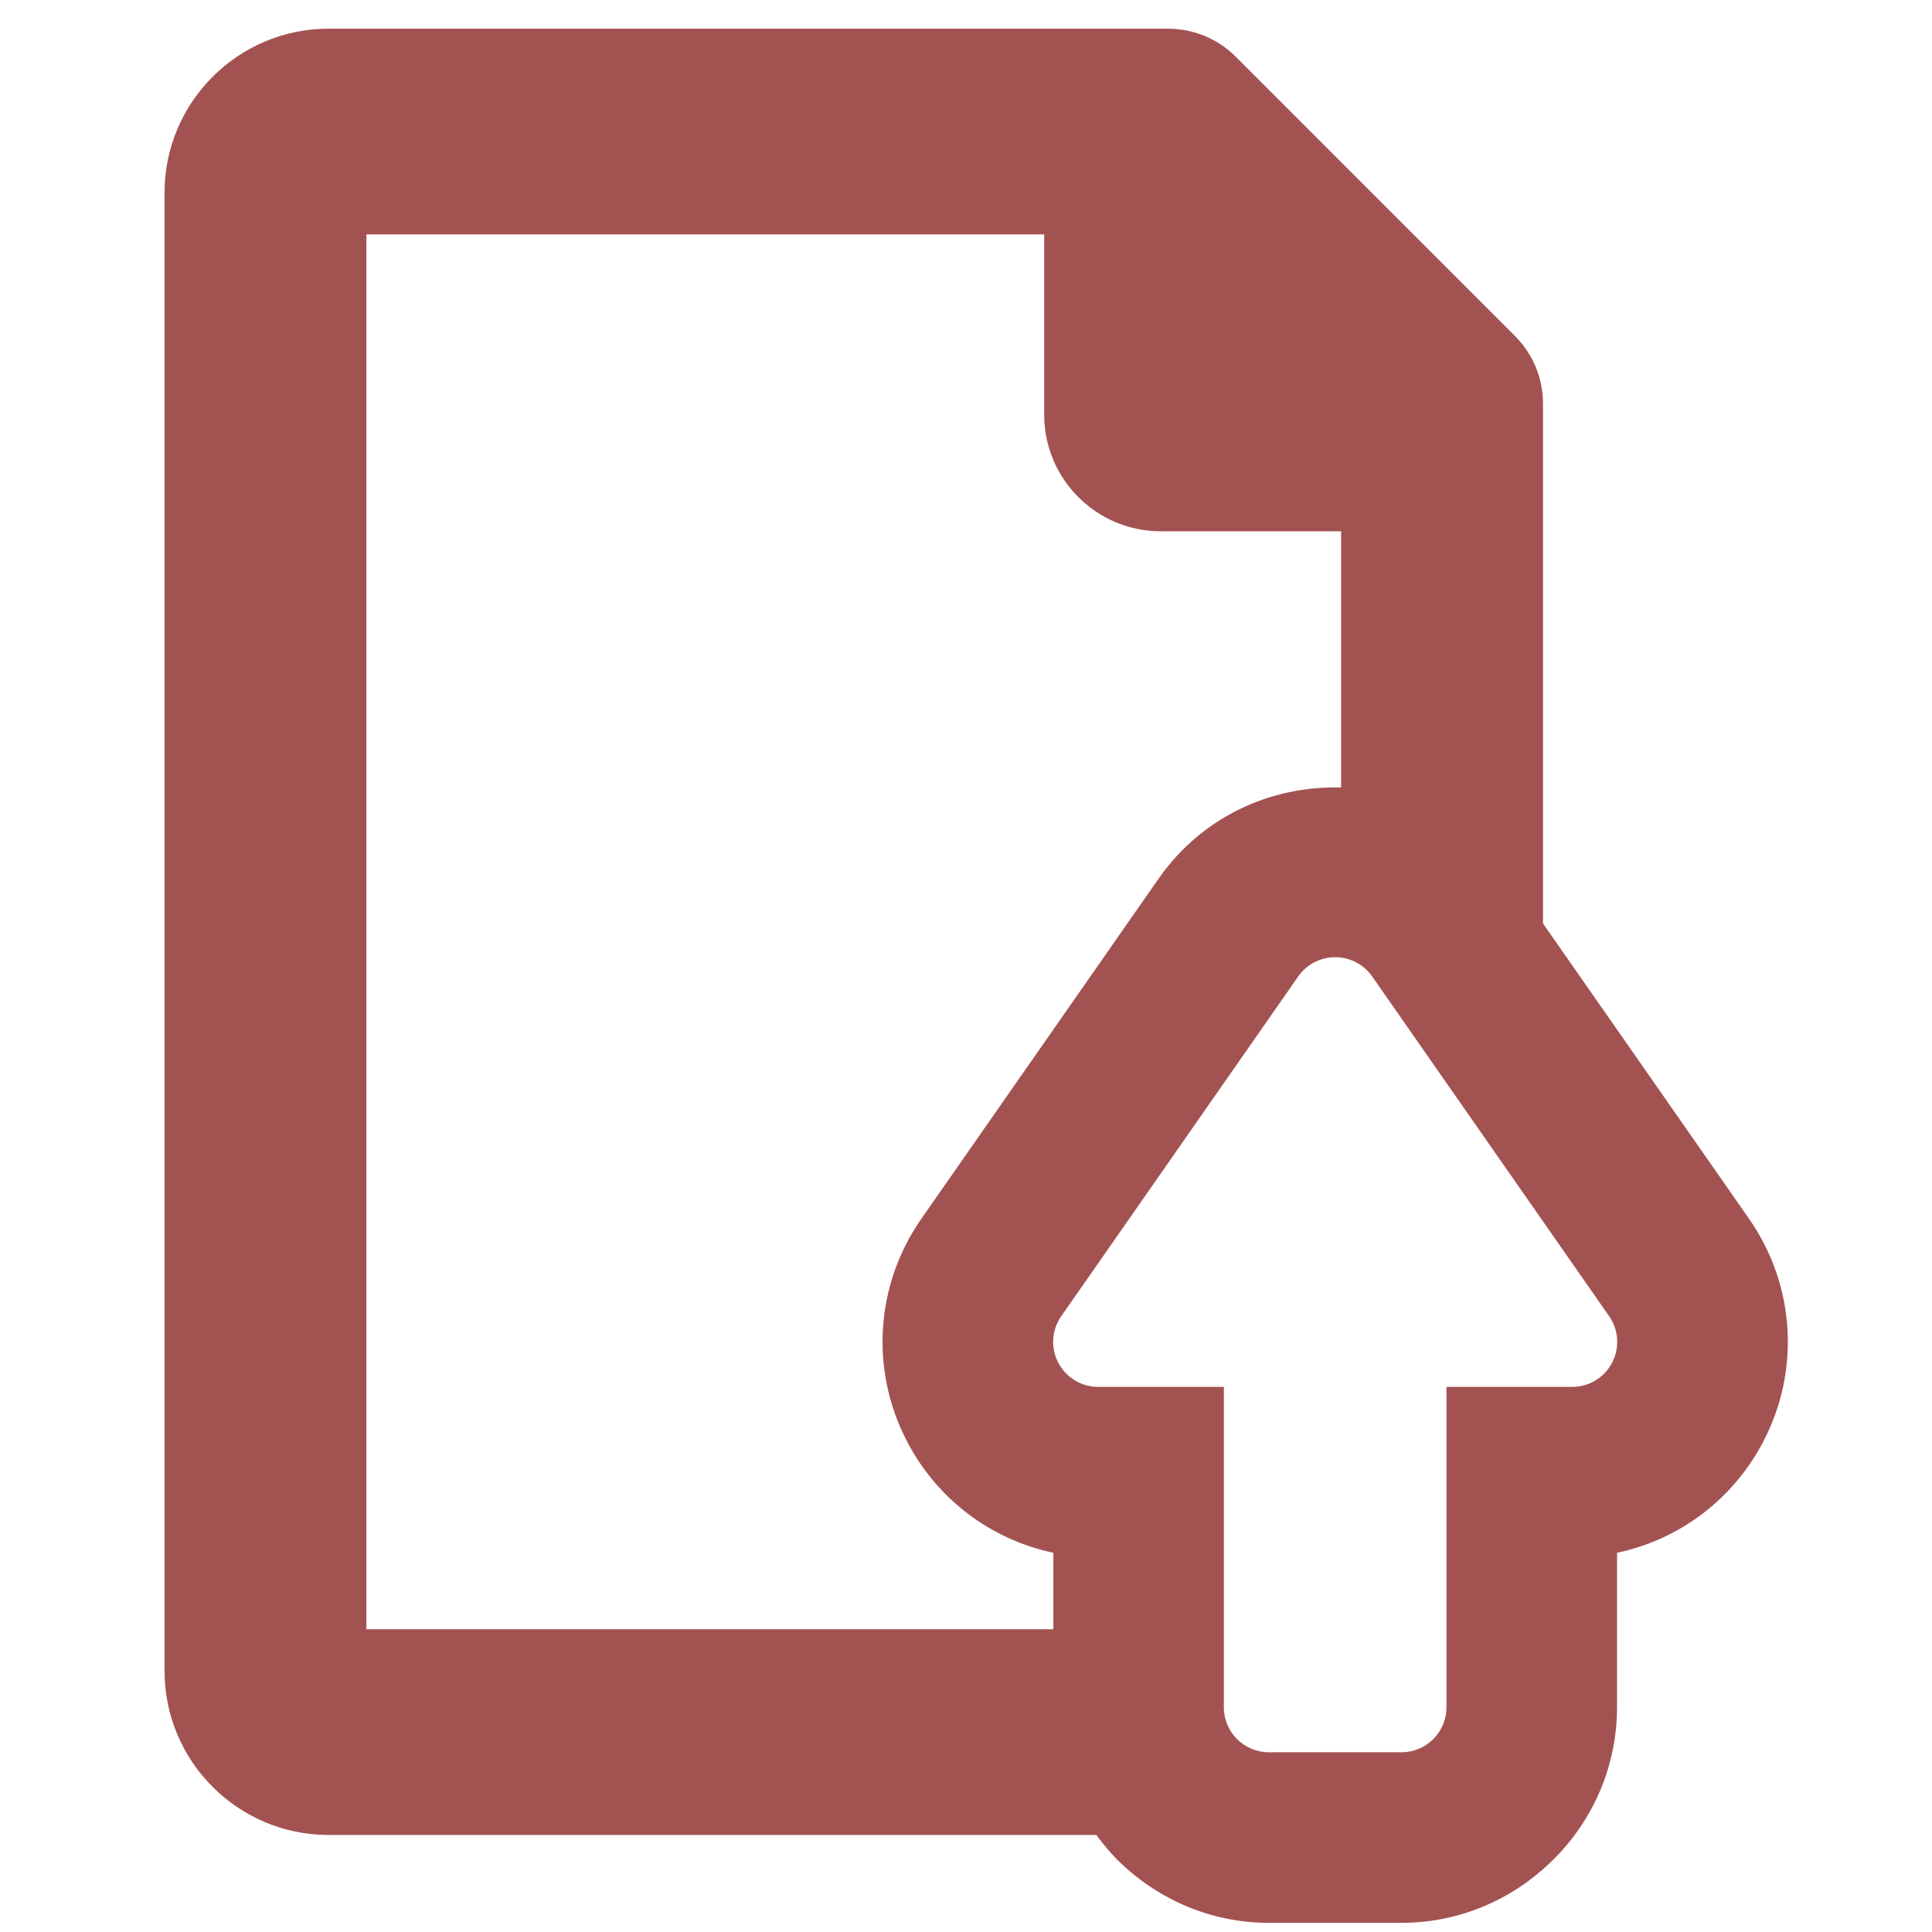 <svg width="51" height="51" viewBox="0 0 51 51" fill="none" xmlns="http://www.w3.org/2000/svg">
<g clip-path="url(#clip0_673_1628)">
<path d="M46.167 32.168L40.731 24.378V22.274V21.117V10.661C40.731 9.982 40.466 9.343 39.986 8.864L32.624 1.501C32.144 1.021 31.505 0.758 30.828 0.758H8.672C6.285 0.758 4.344 2.7 4.344 5.085V44.11C4.344 46.496 6.285 48.438 8.672 48.438H24.896H28.94C29.134 48.696 29.339 48.947 29.575 49.172C30.597 50.148 31.973 50.758 33.496 50.758C36.239 50.758 33.369 50.758 36.996 50.758C38.517 50.758 39.896 50.149 40.918 49.172C42.109 48.035 42.685 46.541 42.685 45.068V40.989C44.337 40.64 45.752 39.576 46.546 38.054C47.53 36.169 47.385 33.913 46.167 32.168ZM18.092 43.009H9.672V6.186H27.564V10.947C27.564 12.644 28.944 14.024 30.64 14.024H35.403V20.784H35.377V20.788C33.575 20.746 31.758 21.53 30.597 23.177L24.325 32.168C23.106 33.913 22.961 36.169 23.946 38.054C24.739 39.576 26.155 40.64 27.806 40.989V43.009H26.759L18.092 43.009ZM42.556 35.972C42.35 36.366 41.946 36.611 41.504 36.611H41.502H38.184V45.068C38.184 45.724 37.651 46.256 36.997 46.256H36.995H33.496H33.494C32.84 46.256 32.306 45.724 32.306 45.068V36.611H28.989H28.987C28.545 36.611 28.141 36.366 27.935 35.972C27.73 35.578 27.759 35.107 28.015 34.743L34.27 25.774C34.493 25.456 34.858 25.267 35.245 25.267H35.246C35.634 25.267 35.998 25.456 36.221 25.774L42.477 34.743C42.732 35.107 42.761 35.578 42.556 35.972Z" fill="#CC6666"/>
<path d="M46.167 32.168L40.731 24.378V22.274V21.117V10.661C40.731 9.982 40.466 9.343 39.986 8.864L32.624 1.501C32.144 1.021 31.505 0.758 30.828 0.758H8.672C6.285 0.758 4.344 2.7 4.344 5.085V44.11C4.344 46.496 6.285 48.438 8.672 48.438H24.896H28.94C29.134 48.696 29.339 48.947 29.575 49.172C30.597 50.148 31.973 50.758 33.496 50.758C36.239 50.758 33.369 50.758 36.996 50.758C38.517 50.758 39.896 50.149 40.918 49.172C42.109 48.035 42.685 46.541 42.685 45.068V40.989C44.337 40.64 45.752 39.576 46.546 38.054C47.53 36.169 47.385 33.913 46.167 32.168ZM18.092 43.009H9.672V6.186H27.564V10.947C27.564 12.644 28.944 14.024 30.64 14.024H35.403V20.784H35.377V20.788C33.575 20.746 31.758 21.53 30.597 23.177L24.325 32.168C23.106 33.913 22.961 36.169 23.946 38.054C24.739 39.576 26.155 40.64 27.806 40.989V43.009H26.759L18.092 43.009ZM42.556 35.972C42.35 36.366 41.946 36.611 41.504 36.611H41.502H38.184V45.068C38.184 45.724 37.651 46.256 36.997 46.256H36.995H33.496H33.494C32.84 46.256 32.306 45.724 32.306 45.068V36.611H28.989H28.987C28.545 36.611 28.141 36.366 27.935 35.972C27.73 35.578 27.759 35.107 28.015 34.743L34.27 25.774C34.493 25.456 34.858 25.267 35.245 25.267H35.246C35.634 25.267 35.998 25.456 36.221 25.774L42.477 34.743C42.732 35.107 42.761 35.578 42.556 35.972Z" fill="black" fill-opacity="0.2"/>
</g>
<defs>
<clipPath id="clip0_673_1628">
<rect width="50" height="50" fill="white" transform="translate(0.769 0.758)"/>
</clipPath>
</defs>
</svg>

